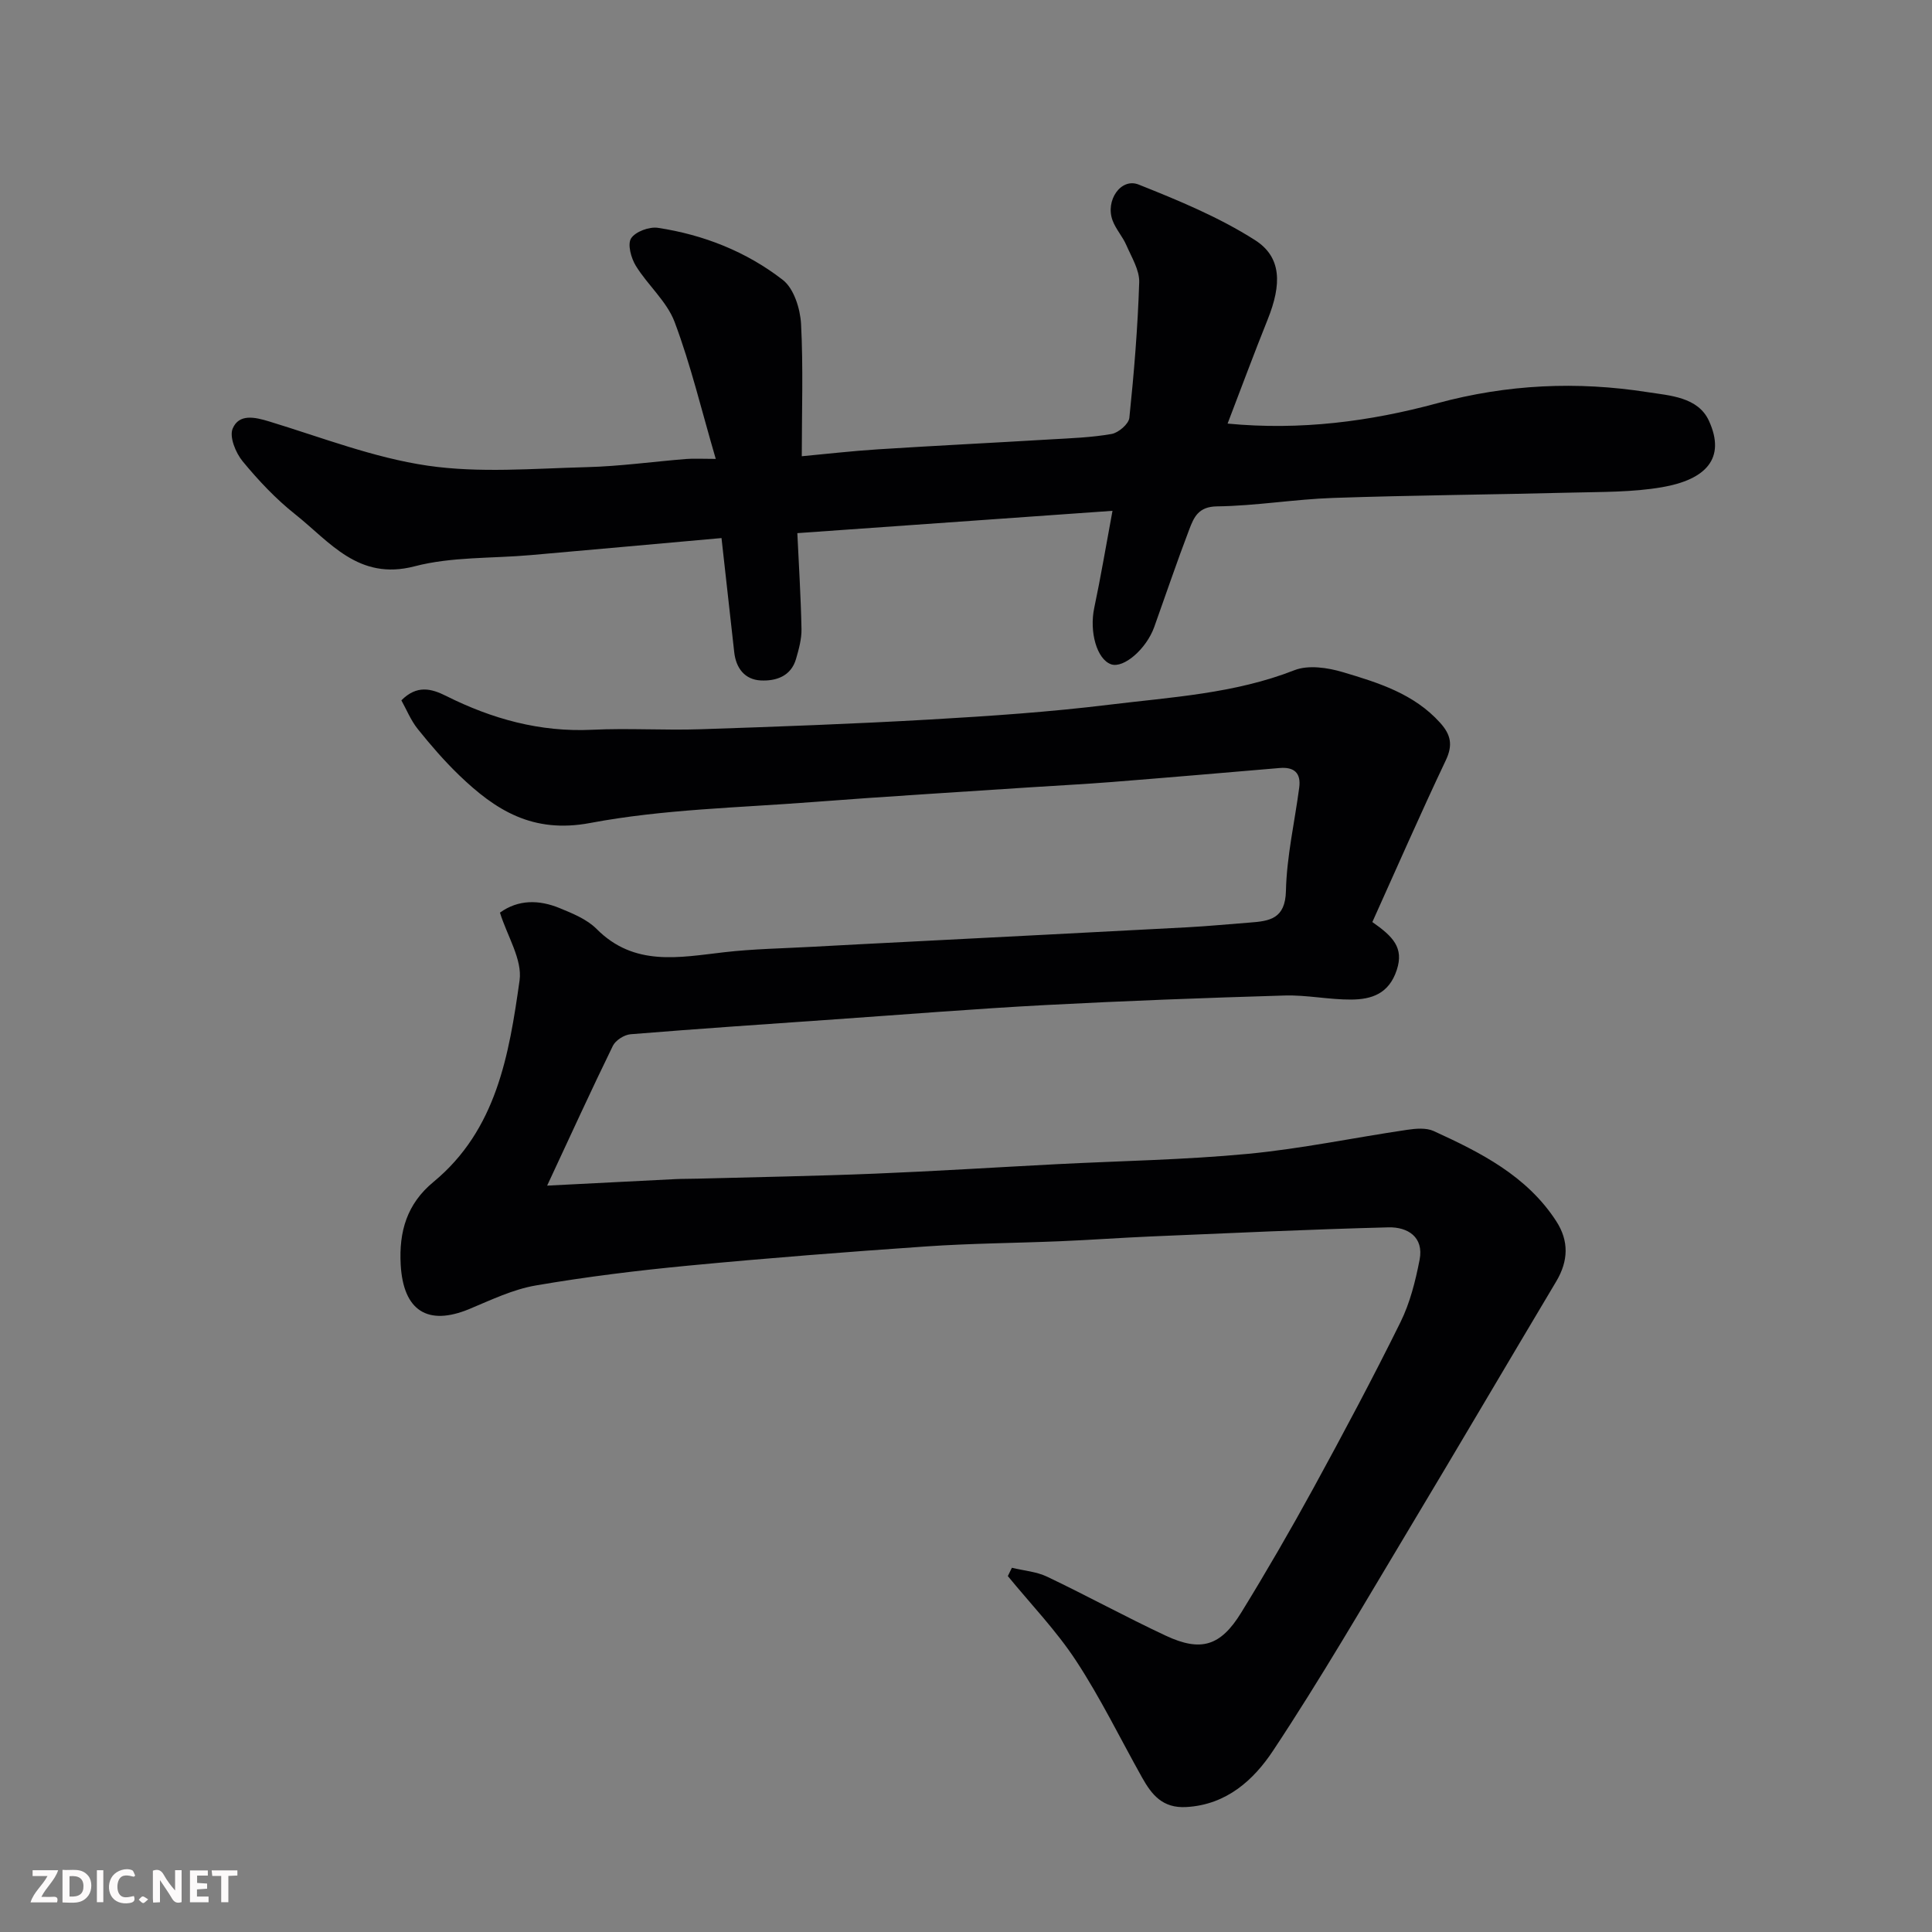 <svg enable-background="new 0 0 400 400" viewBox="0 0 400 400" xmlns="http://www.w3.org/2000/svg"><rect x="0" y="0" width="400" height="400" fill="#808080" stroke="none"/><path d="m209.5 324.59c2.45.6 5.09.79 7.32 1.86 8.24 3.93 16.27 8.33 24.54 12.2 7.27 3.4 11.34 2.18 15.61-4.76 5.21-8.47 10.2-17.09 14.98-25.82 6.19-11.33 12.27-22.73 17.99-34.3 1.98-4 3.11-8.52 3.97-12.93.93-4.75-2.49-6.83-6.44-6.73-16.37.42-32.74 1.19-49.1 1.88-6.27.27-12.53.73-18.8.99-9.26.39-18.55.44-27.8 1.08-16.41 1.13-32.82 2.41-49.2 3.97-10.58 1.01-21.17 2.31-31.64 4.11-4.72.81-9.24 2.99-13.72 4.86-8.69 3.62-13.72.35-14.25-9.16-.38-6.84 1.27-12.58 6.78-17.13 13.07-10.78 15.66-26.36 17.83-41.71.61-4.33-2.55-9.18-4.06-14.05 3.8-2.74 8.09-2.69 12.37-.93 2.7 1.11 5.65 2.31 7.64 4.31 7.8 7.85 17.08 5.89 26.42 4.82 6.06-.7 12.19-.79 18.29-1.13 6.43-.36 12.87-.68 19.3-1.01 19.47-1.01 38.94-1.99 58.4-3.03 4.27-.23 8.54-.65 12.8-.97 4.14-.31 7.38-.76 7.51-6.58.16-7.14 1.81-14.25 2.75-21.37.4-3.03-1.06-4.31-4.06-4.05-11.63.99-23.26 1.99-34.9 2.91-5.59.44-11.2.72-16.8 1.09-14.97 1-29.94 1.89-44.9 3.04-15.41 1.19-31.02 1.49-46.14 4.34-11.9 2.24-19.6-2.64-27.13-9.89-3.08-2.97-5.9-6.24-8.58-9.58-1.44-1.8-2.33-4.05-3.38-5.92 3.21-3.23 6.19-2.45 9.25-.92 9.52 4.77 19.45 7.53 30.26 7.01 7.48-.36 15 .14 22.49-.11 15.87-.53 31.75-1.11 47.6-2.02 12.32-.71 24.65-1.55 36.89-3.05 12.91-1.58 26.01-2.29 38.4-7.15 2.88-1.13 6.89-.54 10.03.4 7.32 2.18 14.72 4.45 20.15 10.49 2.22 2.46 2.67 4.6 1.16 7.78-5.26 11.08-10.17 22.33-15.2 33.47 4.26 2.98 6.57 5.3 5.06 9.91-1.62 4.95-5.21 6.11-9.44 6.14-4.6.03-9.21-.98-13.8-.84-16.54.49-33.08 1.11-49.6 1.98-14.48.77-28.94 1.94-43.41 2.95-14.14.99-28.27 1.94-42.4 3.09-1.3.11-3.09 1.25-3.65 2.39-4.49 9.19-8.74 18.51-13.61 28.95 9.57-.49 18.09-.93 26.61-1.35 1.5-.07 3-.05 4.5-.09 12.27-.33 24.54-.54 36.8-1.04 12.54-.51 25.07-1.31 37.6-1.96 13.2-.68 26.44-.89 39.59-2.14 11.03-1.05 21.95-3.35 32.93-4.97 1.81-.27 3.96-.46 5.52.25 9.72 4.45 19.26 9.25 25.36 18.64 2.68 4.12 2.53 8.25.02 12.48-10.28 17.23-20.43 34.53-30.75 51.73-9.14 15.23-18.06 30.62-27.87 45.42-4 6.04-9.62 11.23-18 11.69-4.9.27-7.14-2.55-9.14-6.12-4.53-8.08-8.6-16.46-13.67-24.18-4.09-6.24-9.37-11.71-14.12-17.52.29-.6.56-1.16.84-1.72z" fill="#010103"/><path d="m149.38 111.4c-13.33 1.19-26.43 2.38-39.53 3.53-8.03.71-16.34.31-24.02 2.32-11.63 3.03-17.52-5.06-24.7-10.76-4.02-3.19-7.62-7.01-10.89-10.98-1.44-1.74-2.79-5.05-2.07-6.77 1.3-3.1 4.54-2.41 7.57-1.48 10.87 3.31 21.65 7.52 32.79 9.15 10.75 1.57 21.9.59 32.87.31 6.89-.17 13.75-1.14 20.64-1.69 1.59-.13 3.19-.02 6.15-.02-2.96-10.11-5.17-19.44-8.52-28.35-1.61-4.27-5.56-7.61-8.03-11.63-.98-1.59-1.76-4.45-.98-5.68.89-1.39 3.76-2.45 5.55-2.18 9.47 1.43 18.34 4.94 25.87 10.79 2.29 1.78 3.59 5.94 3.77 9.1.47 9.04.15 18.14.15 27.4 4.79-.44 10.27-1.08 15.76-1.43 11.86-.76 23.73-1.34 35.6-2.05 4.27-.25 8.58-.39 12.78-1.13 1.43-.25 3.55-2.07 3.68-3.34.97-9.33 1.74-18.69 2.04-28.06.08-2.54-1.58-5.19-2.66-7.69-.77-1.78-2.18-3.31-2.85-5.11-1.55-4.13 1.72-8.9 5.39-7.44 8.26 3.29 16.62 6.74 24.08 11.49 5.56 3.54 5.56 9.16 2.64 16.44-2.85 7.09-5.5 14.26-8.3 21.56 15.08 1.45 29.5-.44 43.4-4.21 14.53-3.94 28.94-4.58 43.55-2.3 4.56.71 10.44.98 12.71 5.94 3.57 7.8-.67 12.18-9.71 13.74-6.14 1.06-12.5.96-18.78 1.12-16.43.42-32.87.54-49.29 1.1-8.04.27-16.05 1.65-24.09 1.75-3.87.05-4.78 2.3-5.73 4.78-2.55 6.68-4.84 13.46-7.25 20.2-1.64 4.56-6.33 8.6-8.91 7.72-2.99-1.03-4.55-6.76-3.51-11.68 1.35-6.37 2.42-12.79 3.78-20.1-21.89 1.55-43.21 3.06-65.25 4.62.3 6.52.73 13.18.86 19.85.04 2.06-.55 4.18-1.13 6.19-1.04 3.61-4.16 4.61-7.29 4.46-3.31-.16-5.15-2.53-5.51-5.88-.83-7.5-1.67-14.97-2.63-23.6z" fill="#010103"/><g fill="#fcfafa"><path d="m37.59 393.81c-.92.31-1.52.05-2-.78-.7-1.2-1.52-2.34-2.47-3.78v4.59c-.55.03-.95.05-1.41.07-.03-.37-.06-.64-.06-.91 0-1.91 0-3.81 0-5.7 1.13-.41 1.77-.03 2.29.91.62 1.11 1.38 2.14 2.31 3.19v-4.2h1.35v6.61z"/><path d="m12.94 393.88v-6.75c1.9.19 3.93-.54 5.37 1.29.8 1.01.78 2.88.03 3.97-1.37 1.97-3.4 1.51-5.4 1.49m1.45-1.22c2.04.12 2.92-.58 2.89-2.21-.03-1.51-.98-2.19-2.89-2z"/><path d="m11.81 393.87h-5.49c.68-2.18 2.47-3.48 3.51-5.45h-3.08v-1.21h5.29c-.71 2.13-2.44 3.48-3.47 5.51.86 0 1.63.04 2.39-.01.79-.05 1.14.21.85 1.16"/><path d="m39.33 393.86v-6.61h3.7v1.07h-2.22v1.52c.68.04 1.34.09 2.07.13v1.07c-.72.05-1.38.09-2.1.14v1.48h2.4v1.19h-3.84z"/><path d="m27.71 388.56c-1.15-.3-2.46-.61-3.1.64-.37.73-.41 1.93-.06 2.67.63 1.35 1.99.93 3.17.68.35.94-.01 1.32-.93 1.46-1.62.25-3.05-.27-3.76-1.48-.73-1.24-.6-3.03.31-4.17.88-1.11 2.71-1.7 4-1.16.32.13.44.74.65 1.12-.1.08-.19.16-.28.24"/><path d="m49.15 387.24v1.07c-.59.02-1.17.05-1.87.08v5.44h-1.48v-5.44h-1.85c-.05-.4-.08-.73-.13-1.15z"/><path d="m20.06 387.21h1.33v6.62h-1.33z"/><path d="m30.68 393.25c-.49.38-.8.79-1.05.76-.32-.05-.6-.45-.9-.7.26-.24.51-.64.8-.67.29-.04.62.3 1.15.61"/></g></svg>